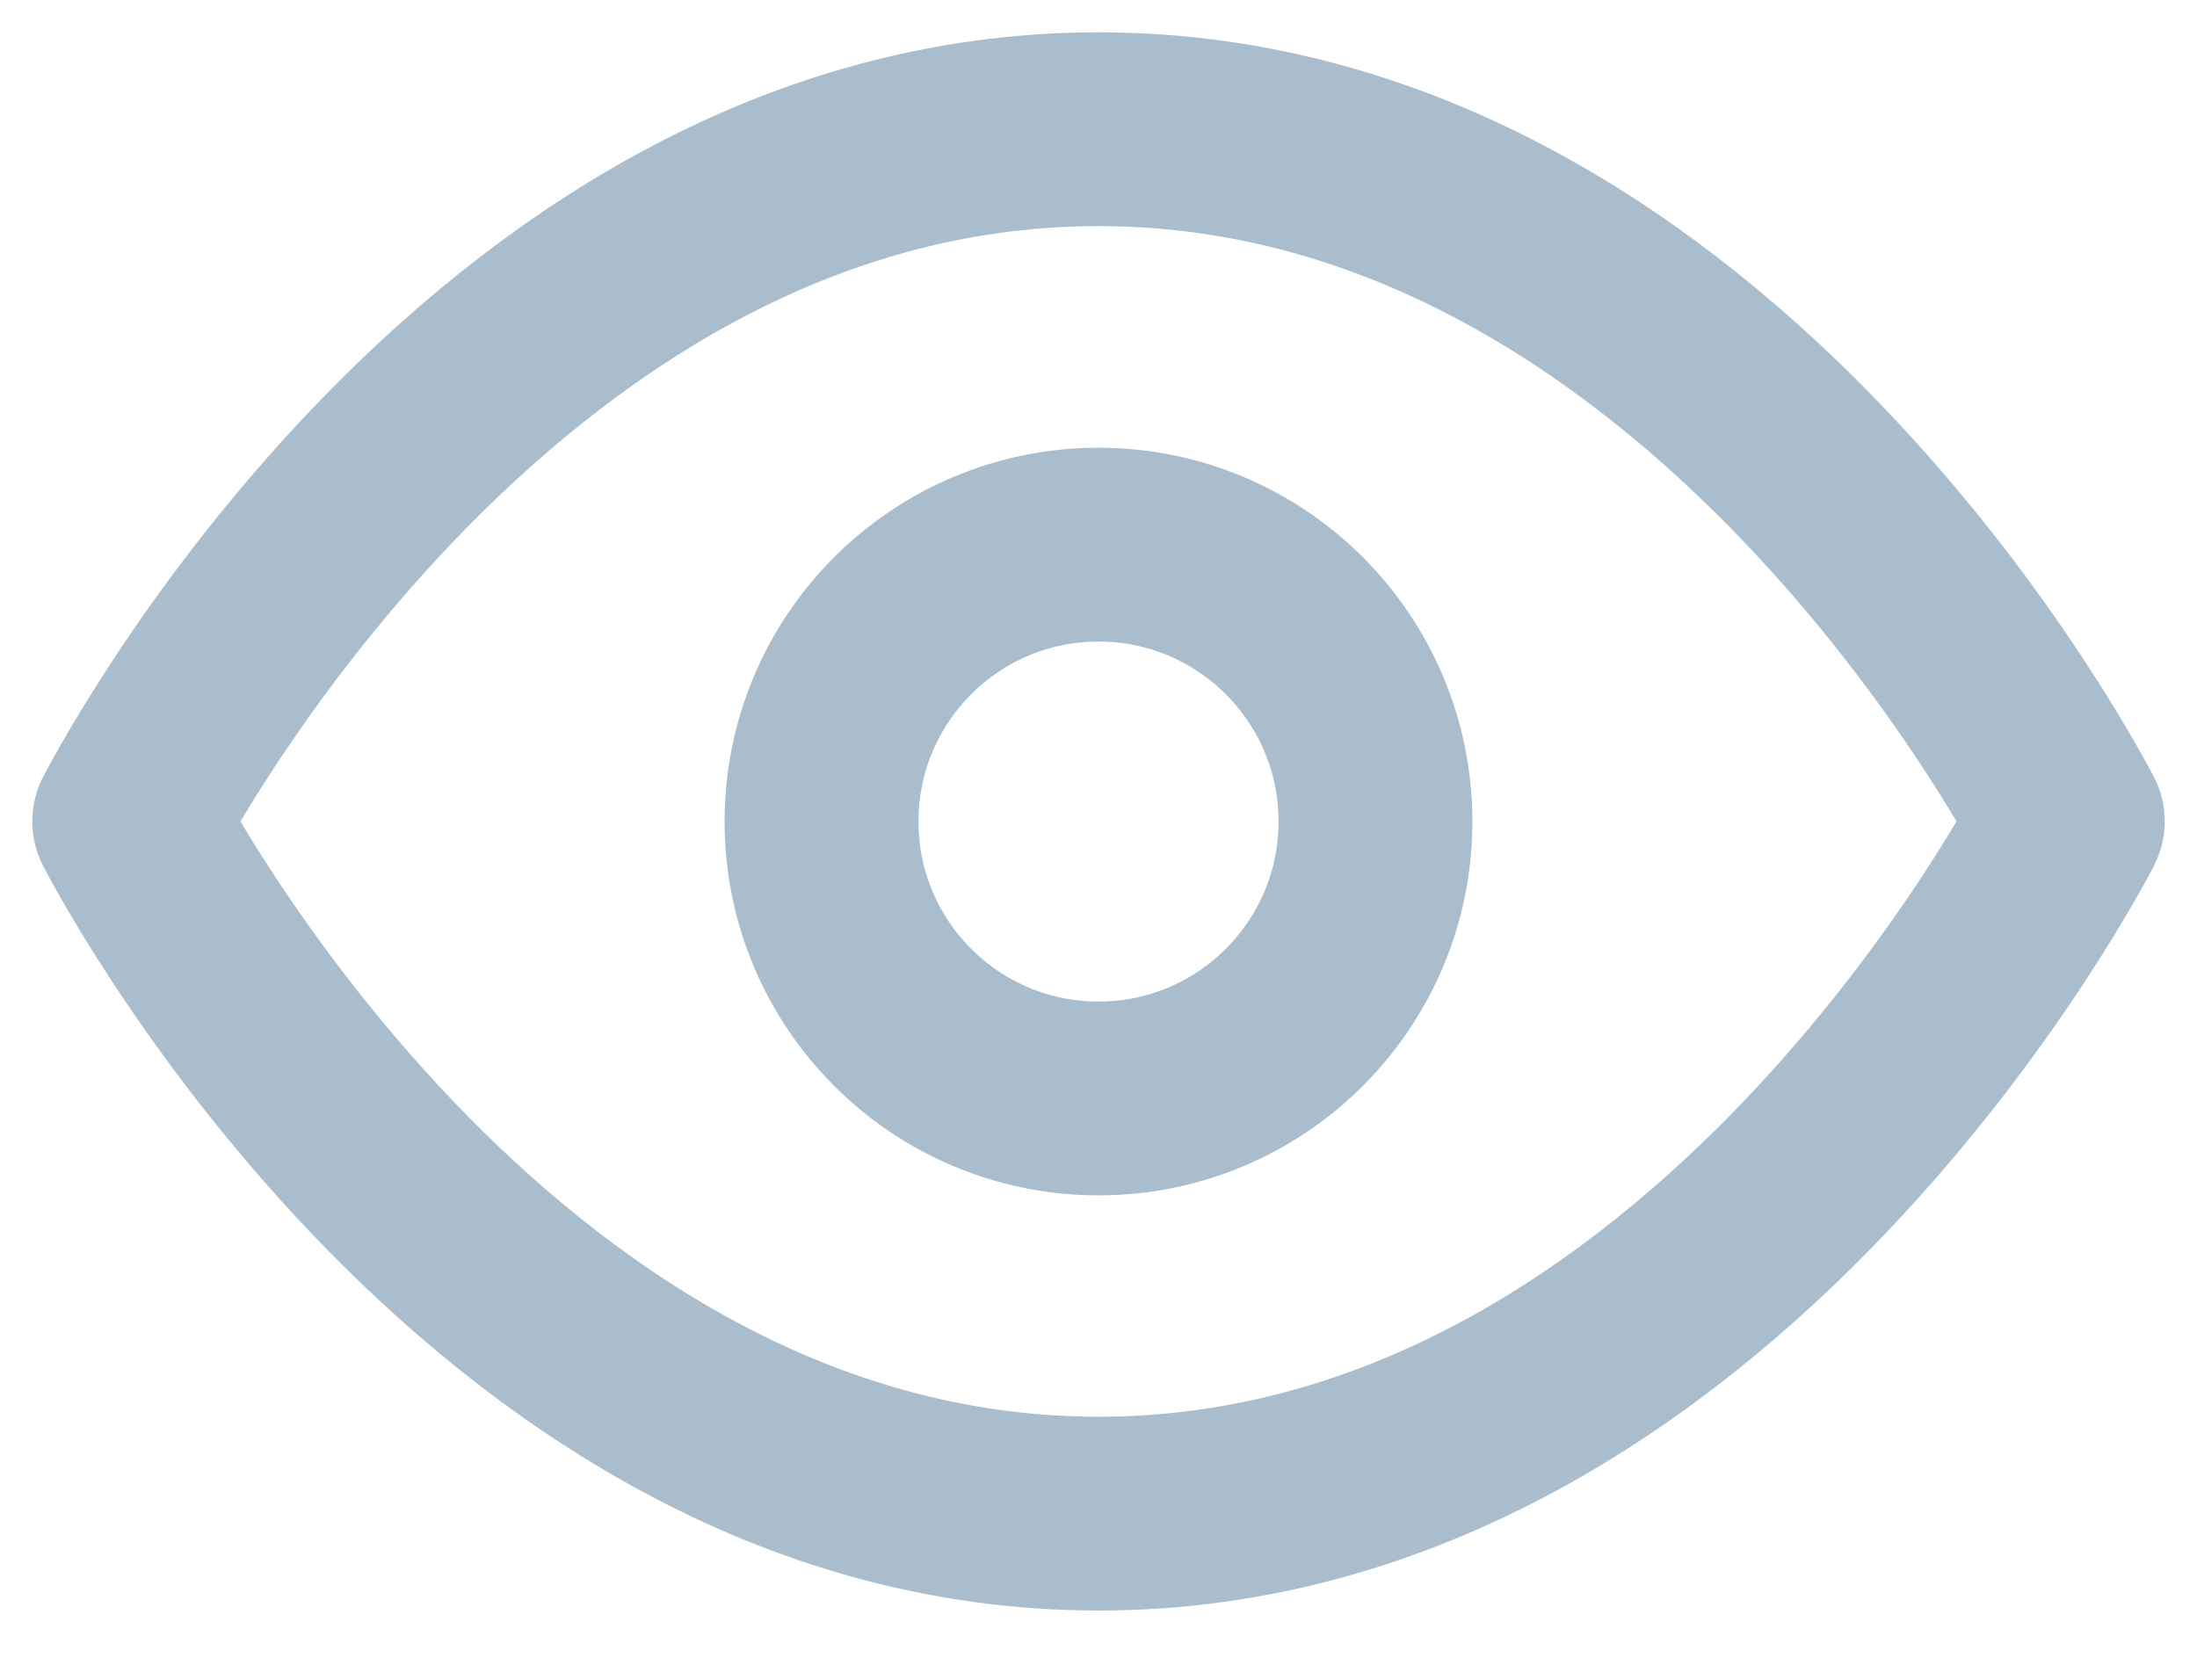 <svg width="17" height="13" viewBox="0 0 17 13" fill="none" xmlns="http://www.w3.org/2000/svg">
<path fill-rule="evenodd" clip-rule="evenodd" d="M1 6.357C1 6.357 3.727 1 8.5 1C13.273 1 16 6.357 16 6.357C16 6.357 13.273 11.714 8.5 11.714C3.727 11.714 1 6.357 1 6.357Z" stroke="#AABDCD" stroke-width="1.5" stroke-linecap="round" stroke-linejoin="round"/>
<circle cx="8.5" cy="6.358" r="2.143" stroke="#AABDCD" stroke-width="1.5" stroke-linecap="round" stroke-linejoin="round"/>
</svg>
